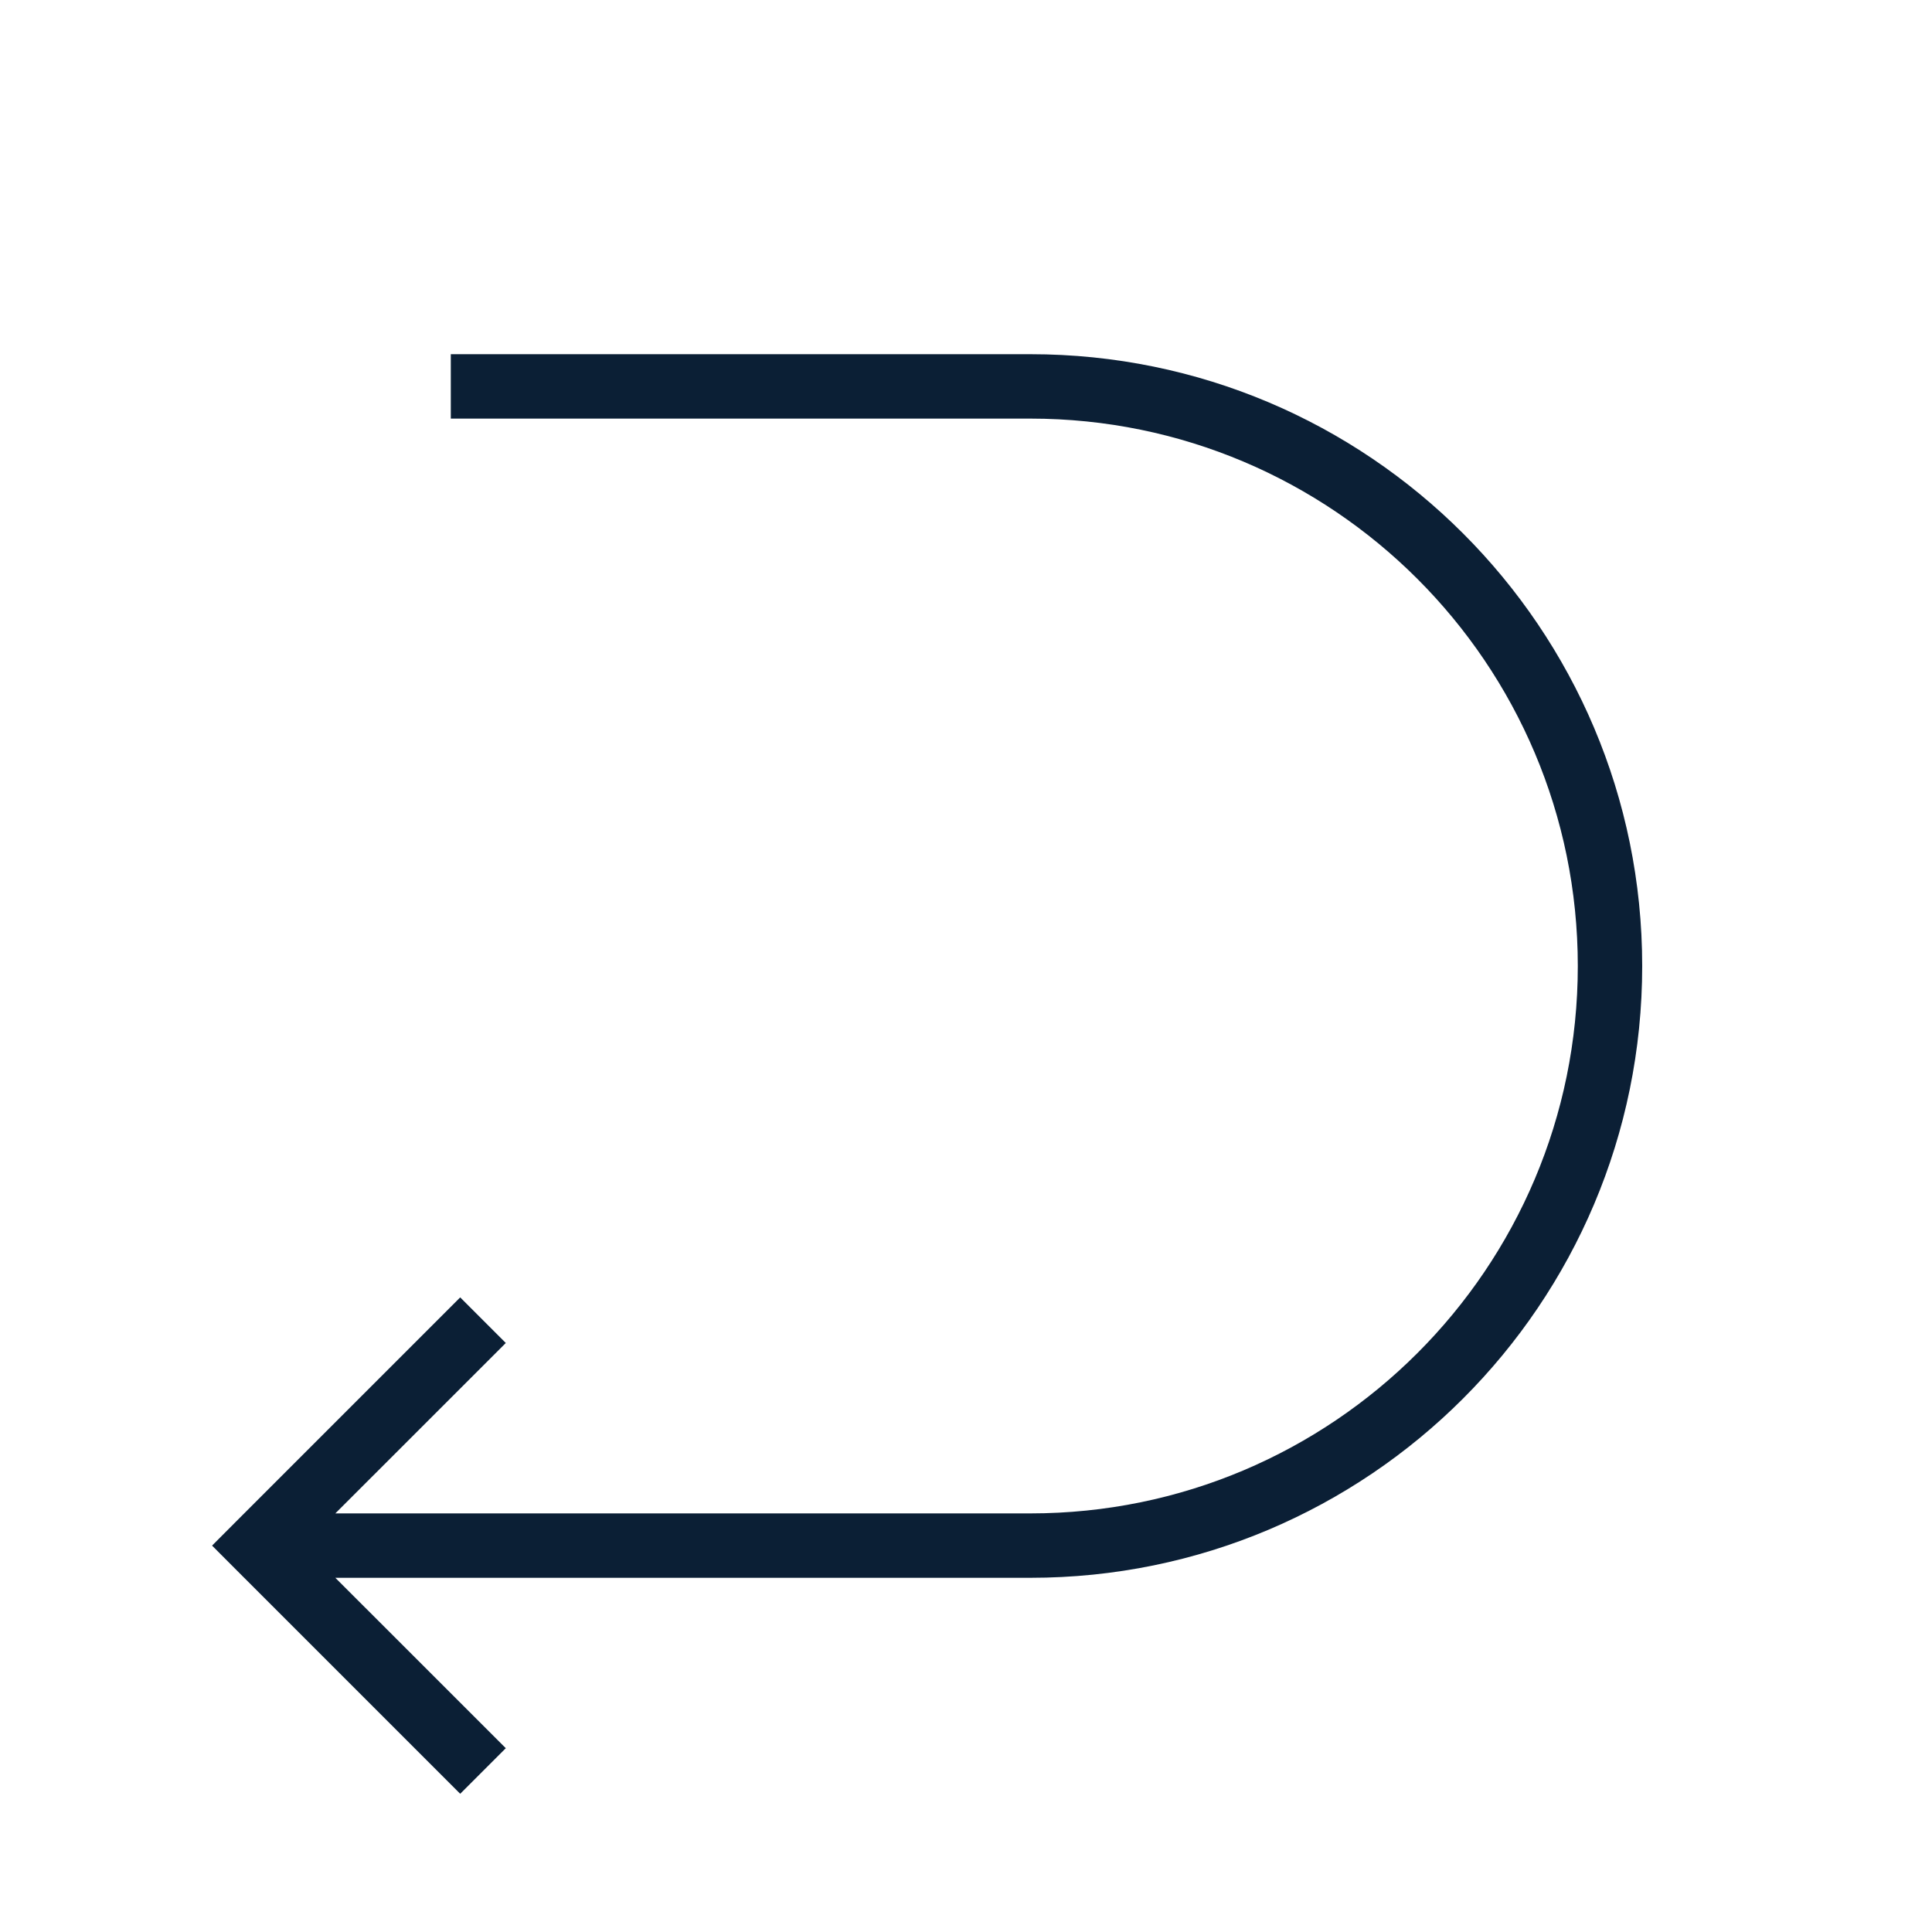 <svg xmlns="http://www.w3.org/2000/svg" width="30" height="30" viewBox="0 0 30 30"><g fill="none" fill-rule="evenodd"><rect width="30" height="30"/><path fill="#0B1F35" fill-rule="nonzero" d="M16,6.5 C20.694,6.5 24.5,10.306 24.5,15 C24.5,19.694 20.694,23.5 16,23.5 L5.207,23.5 L7.854,20.854 L7.146,20.146 L3.646,23.646 L3.293,24 L3.646,24.354 L7.146,27.854 L7.854,27.146 L5.207,24.5 L16,24.5 C21.247,24.5 25.5,20.247 25.5,15 C25.5,9.753 21.247,5.5 16,5.5 L7,5.5 L7,6.5 L16,6.5 Z"/></g></svg>